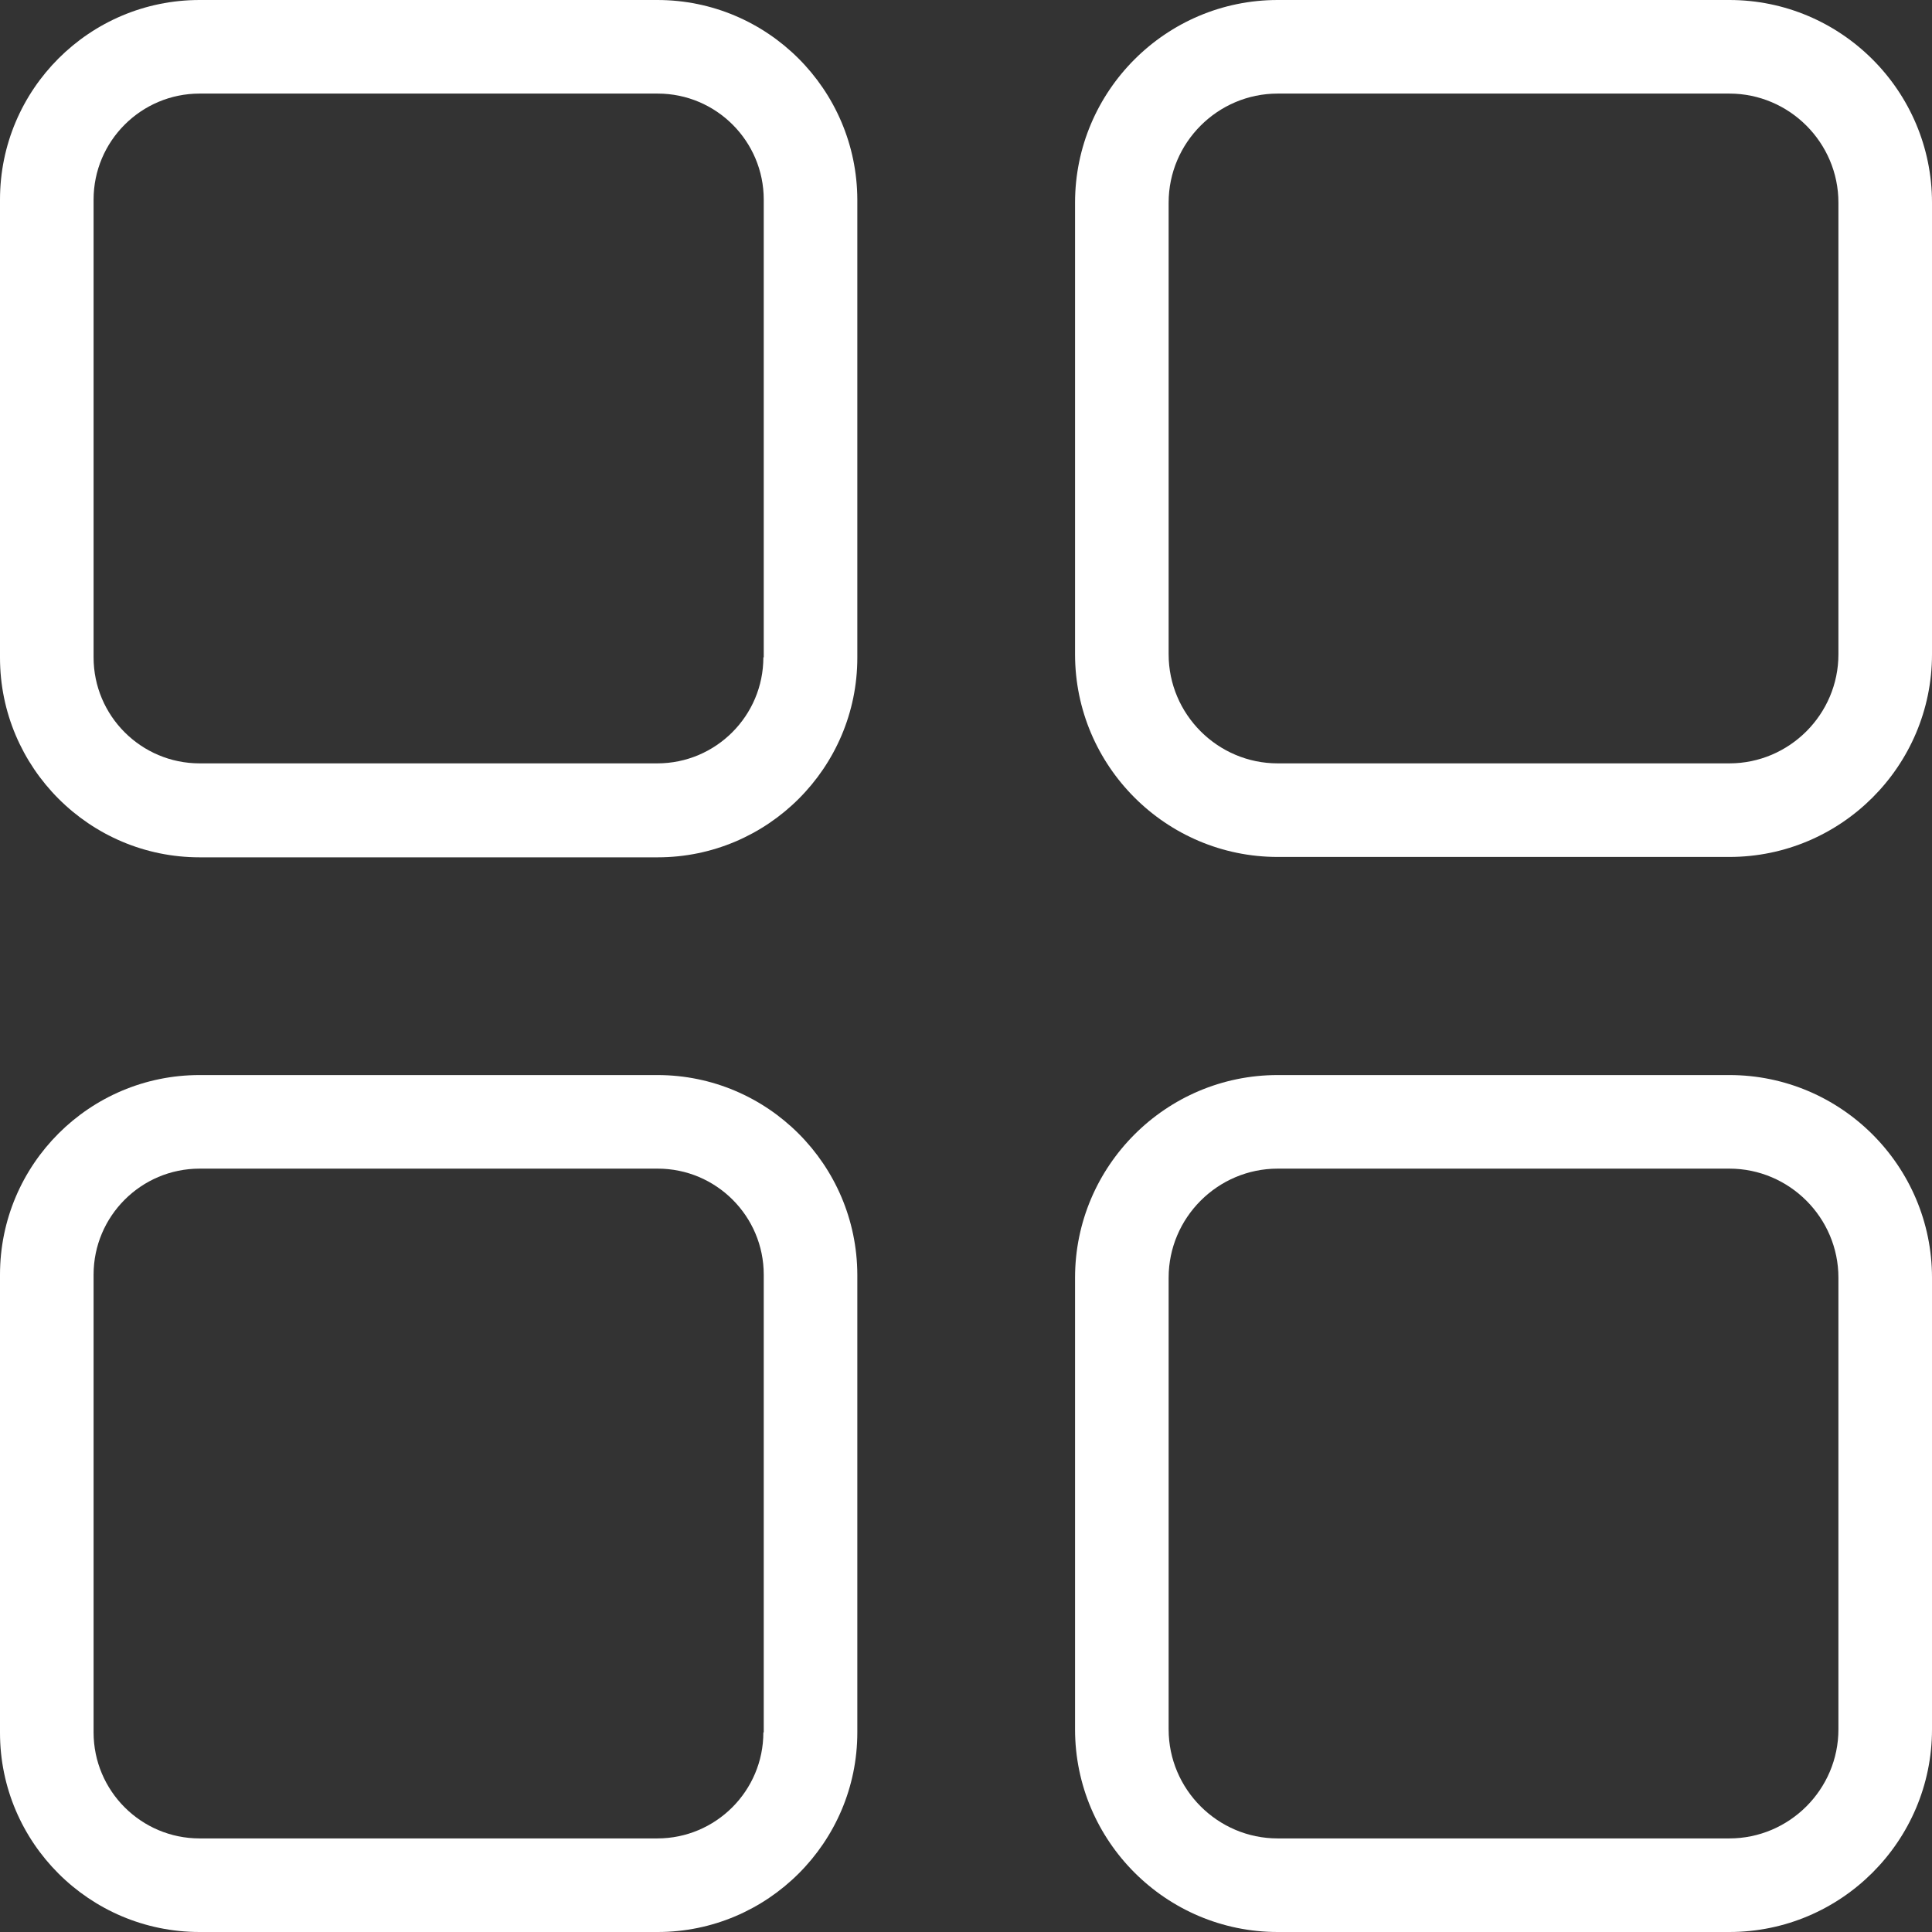 <?xml version="1.0" encoding="utf-8"?>
<!-- Generator: Adobe Illustrator 24.1.2, SVG Export Plug-In . SVG Version: 6.00 Build 0)  -->
<svg version="1.1" id="Capa_1" xmlns="http://www.w3.org/2000/svg" xmlns:xlink="http://www.w3.org/1999/xlink" x="0px" y="0px"
	 viewBox="0 0 512 512" style="enable-background:new 0 0 512 512;" xml:space="preserve">
<rect x="0" y="0" width="512" height="512" fill="#333333" stroke="none"/>
<style type="text/css">
	.st0{fill:#FFFFFF;}
</style>
<g>
	<path class="st0" d="M174.2,0H52.9C23.7,0,0,23.7,0,52.9v121.4c0,29.1,23.7,52.9,52.9,52.9h121.4c29.1,0,52.9-23.7,52.9-52.9V52.9
		C227.1,23.7,203.4,0,174.2,0z M202.3,174.2c0,15.5-12.6,28.1-28.1,28.1H52.9c-15.5,0-28.1-12.6-28.1-28.1V52.9
		c0-15.5,12.6-28.1,28.1-28.1h121.4c15.5,0,28.1,12.6,28.1,28.1V174.2z"/>
	<path class="st0" d="M512,53.7C512,24.1,487.9,0,458.3,0H338.6c-29.6,0-53.7,24.1-53.7,53.7v119.7c0,29.6,24.1,53.7,53.7,53.7
		h119.7c29.6,0,53.7-24.1,53.7-53.7V53.7z M487.2,173.4c0,15.9-13,28.9-28.9,28.9H338.6c-15.9,0-28.9-13-28.9-28.9V53.7
		c0-15.9,13-28.9,28.9-28.9h119.7c15.9,0,28.9,13,28.9,28.9V173.4z"/>
	<path class="st0" d="M174.2,284.9H52.9C23.7,284.9,0,308.6,0,337.8v121.4C0,488.3,23.7,512,52.9,512h121.4
		c29.1,0,52.9-23.7,52.9-52.9V337.8C227.1,308.6,203.4,284.9,174.2,284.9z M202.3,459.1c0,15.5-12.6,28.1-28.1,28.1H52.9
		c-15.5,0-28.1-12.6-28.1-28.1V337.8c0-15.5,12.6-28.1,28.1-28.1h121.4c15.5,0,28.1,12.6,28.1,28.1V459.1z"/>
	<path class="st0" d="M512,338.6c0-29.6-24.1-53.7-53.7-53.7H338.6c-29.6,0-53.7,24.1-53.7,53.7v119.7c0,29.6,24.1,53.7,53.7,53.7
		h119.7c29.6,0,53.7-24.1,53.7-53.7V338.6z M487.2,458.3c0,15.9-13,28.9-28.9,28.9H338.6c-15.9,0-28.9-13-28.9-28.9V338.6
		c0-15.9,13-28.9,28.9-28.9h119.7c15.9,0,28.9,13,28.9,28.9V458.3z"/>
</g>
</svg>
